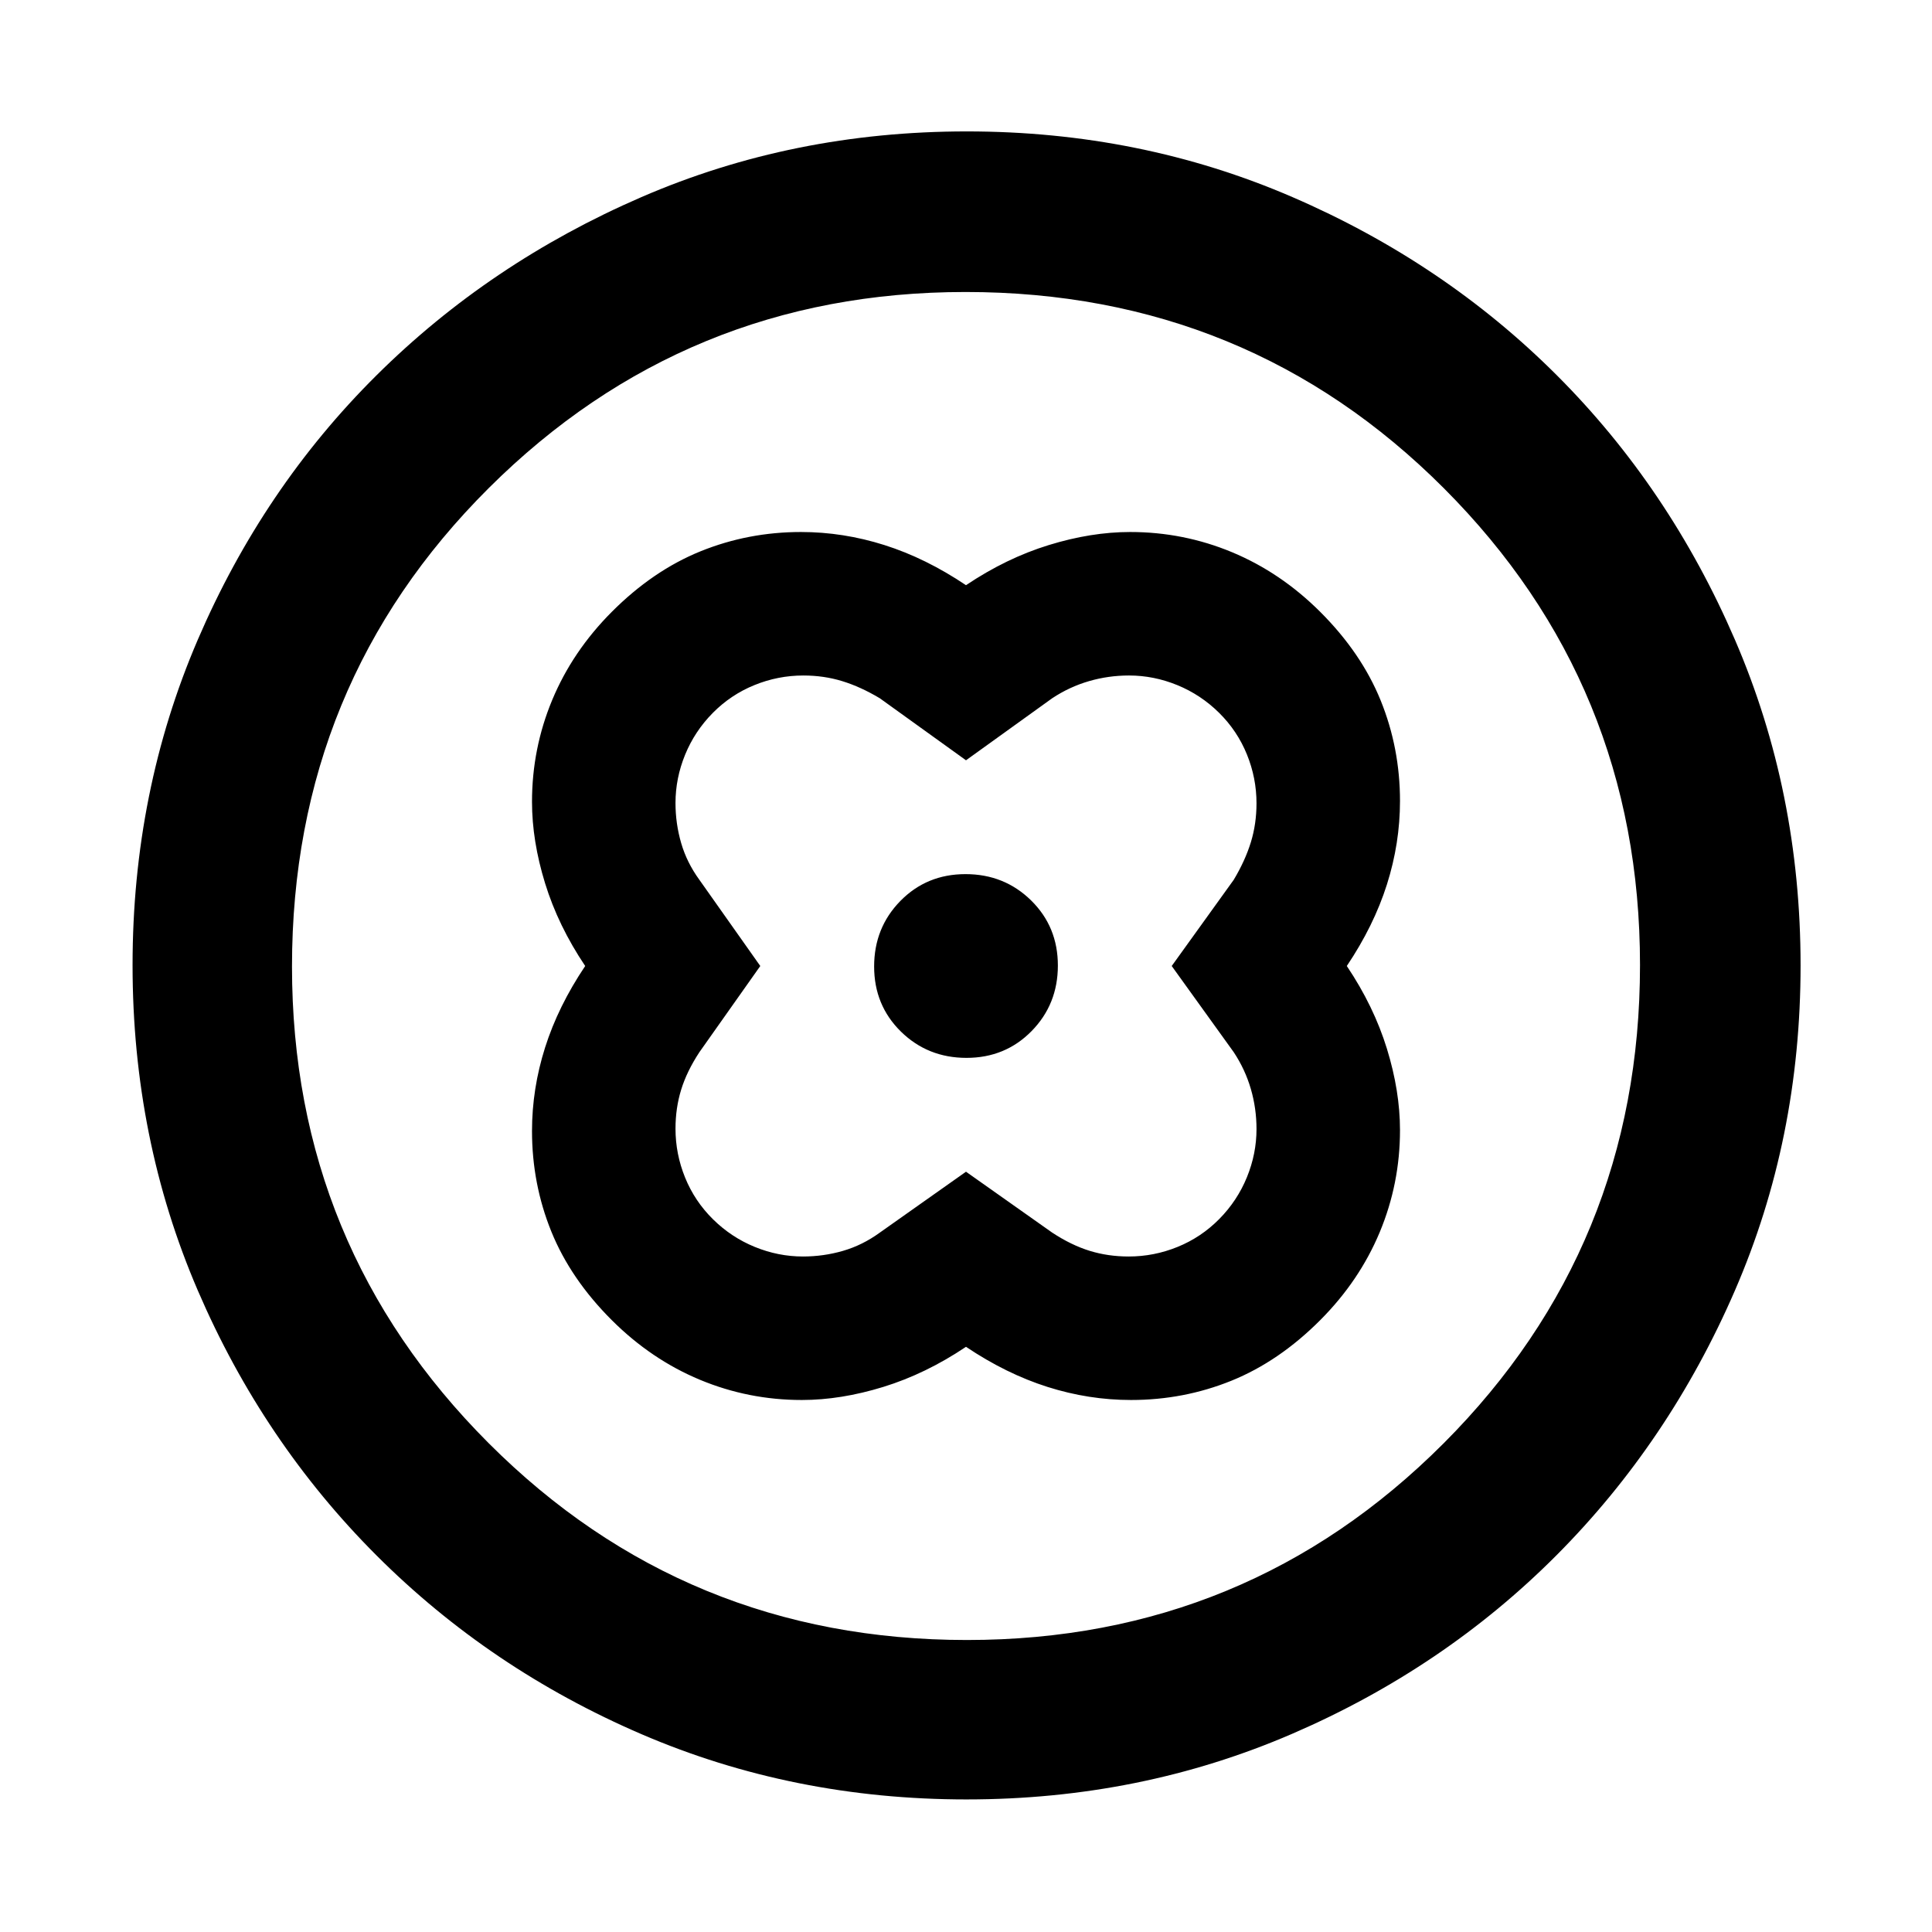 <svg xmlns="http://www.w3.org/2000/svg" width="48" height="48" viewBox="0 -960 960 960"><path d="M480-669.22q-20-13.43-40.5-19.93t-41.5-6.5q-26.22 0-49.89 9.58-23.67 9.59-44.15 30.13-19.48 19.55-29.55 43.7-10.06 24.16-10.06 50.67 0 19.38 6.5 40.47 6.5 21.1 19.93 41.1-13.43 20-19.93 40.5t-6.5 41.5q0 26.22 9.58 49.89 9.59 23.67 30.13 44.15 19.55 19.48 43.7 29.55 24.16 10.06 50.67 10.06 19.38 0 40.47-6.5 21.1-6.5 41.1-19.93 20 13.43 40.5 19.93t41.5 6.5q26.22 0 49.89-9.58 23.67-9.59 44.15-30.13 19.48-19.55 29.55-43.7 10.06-24.16 10.06-50.67 0-19.38-6.5-40.47-6.5-21.1-19.93-41.1 13.43-20 19.93-40.5t6.5-41.5q0-26.22-9.58-49.89-9.59-23.67-30.13-44.15-19.55-19.48-43.7-29.55-24.16-10.06-50.67-10.06-19.38 0-40.47 6.5-21.1 6.5-41.1 19.93Zm0 291.44-42.83 30.26q-8.56 6.23-18.24 9.05-9.69 2.82-19.94 2.82-12.29 0-23.96-4.77-11.67-4.77-20.76-13.74-9.08-8.97-13.85-20.7-4.77-11.73-4.77-24.29 0-10.28 2.82-19.41t9.05-18.61L377.78-480l-30.26-42.83q-6.23-8.56-9.05-18.24-2.82-9.69-2.82-19.94 0-12.29 4.77-23.96 4.77-11.67 13.74-20.76 8.97-9.08 20.7-13.85 11.73-4.77 24.29-4.77 10.28 0 19.41 2.82t18.61 8.49L480-582.22l42.83-30.82q8.56-5.67 18.24-8.49 9.69-2.82 19.94-2.82 12.29 0 23.96 4.77 11.67 4.77 20.76 13.74 9.08 8.97 13.85 20.7 4.77 11.73 4.77 24.29 0 10.28-2.82 19.41t-8.49 18.61L582.22-480l30.82 42.83q5.67 8.56 8.49 18.24 2.82 9.69 2.82 19.94 0 12.29-4.77 23.96-4.77 11.67-13.74 20.76-8.97 9.08-20.7 13.85-11.73 4.77-24.29 4.77-10.28 0-19.41-2.82t-18.61-9.05L480-377.78Zm.24-56.57q19.28 0 32.35-13.31 13.06-13.31 13.06-32.58 0-19.28-13.31-32.35-13.31-13.06-32.58-13.06-19.28 0-32.35 13.31-13.06 13.31-13.06 32.58 0 19.28 13.31 32.35 13.31 13.06 32.58 13.06Zm.1 368.48q-86.2 0-161.5-32.39-75.3-32.4-131.74-88.84-56.44-56.44-88.84-131.73-32.39-75.3-32.39-161.59t32.39-161.67q32.4-75.37 88.75-131.34t131.69-88.62q75.34-32.65 161.67-32.65 86.34 0 161.78 32.61 75.45 32.6 131.37 88.5 55.93 55.89 88.55 131.45 32.63 75.56 32.63 161.87 0 86.29-32.65 161.58t-88.62 131.48q-55.97 56.18-131.42 88.76-75.46 32.58-161.67 32.58Zm.16-79.22q139.24 0 236.83-97.73 97.58-97.73 97.58-237.68 0-139.24-97.4-236.83-97.4-97.58-237.79-97.58-139.02 0-236.83 97.4-97.8 97.4-97.8 237.79 0 139.02 97.73 236.83 97.73 97.8 237.68 97.8ZM480-480Z"/></svg>